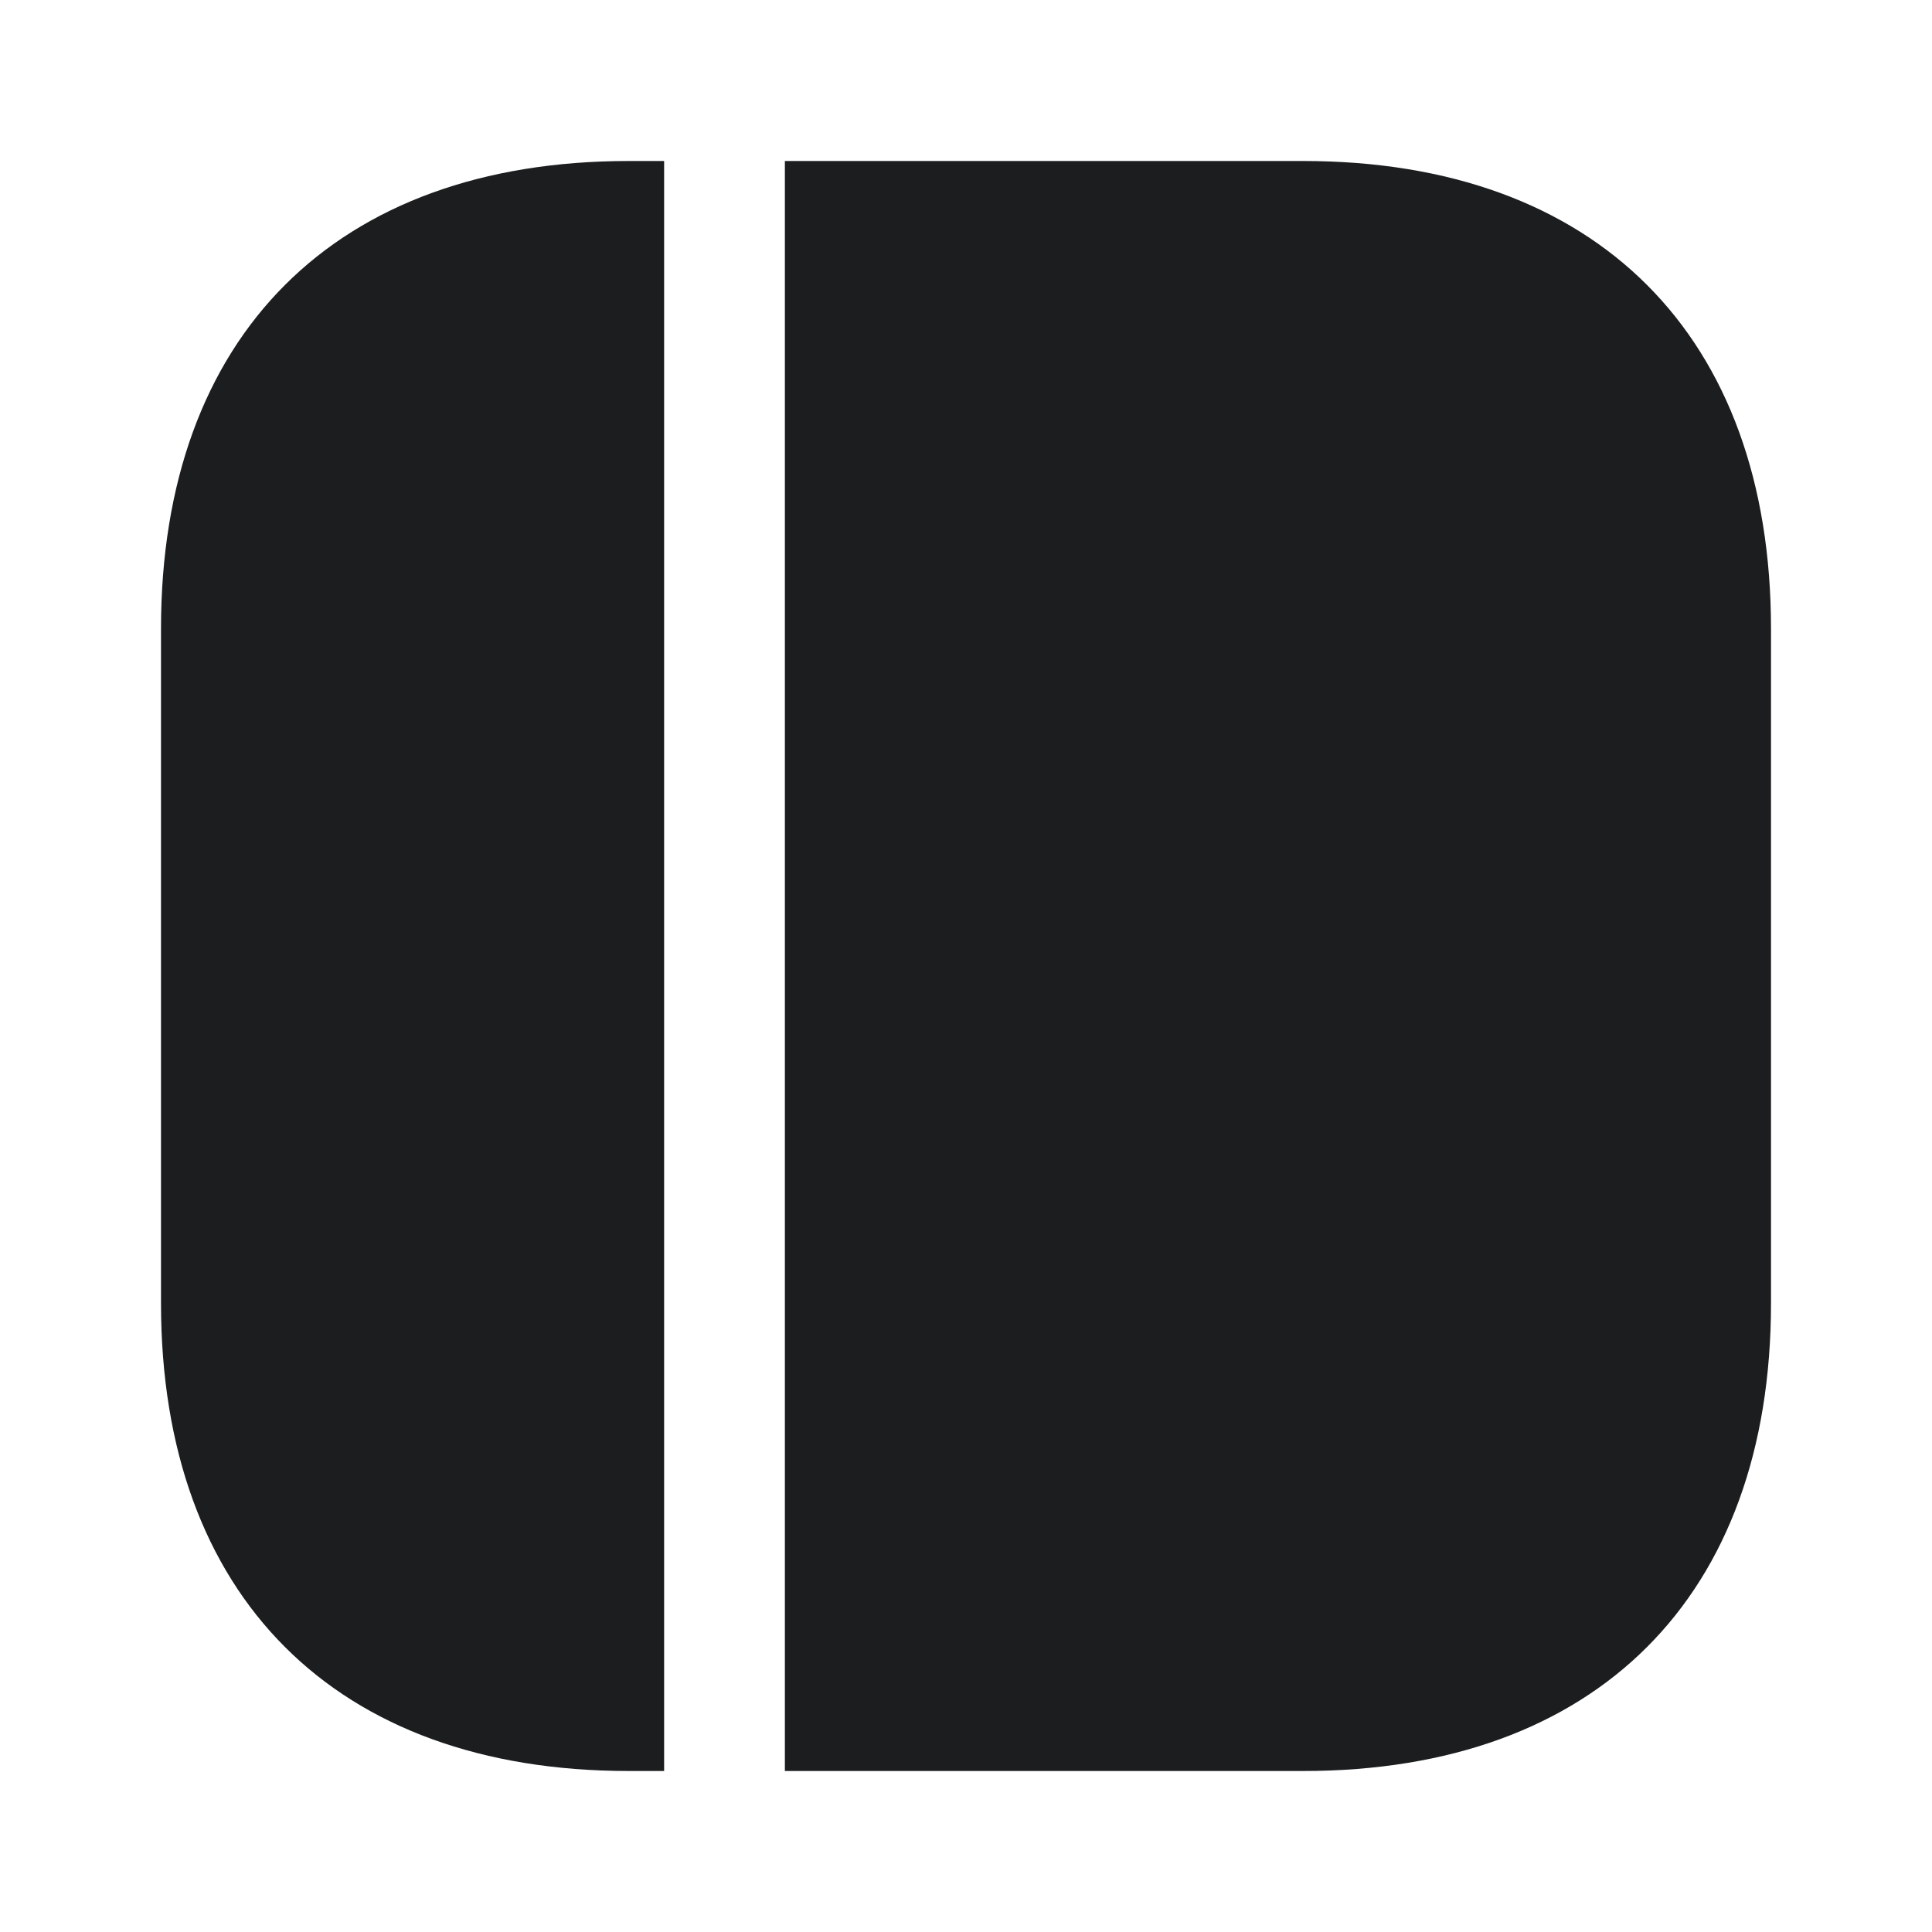 <svg width="24" height="24" viewBox="0 0 24 24" fill="none" xmlns="http://www.w3.org/2000/svg">
<path d="M22 7.81V16.19C22 19.83 19.83 22 16.19 22H9.75V2H16.19C19.83 2 22 4.17 22 7.81Z" fill="#1B1D1F"/>
<path d="M8.25 2V22H7.81C4.17 22 2 19.83 2 16.19V7.81C2 4.17 4.17 2 7.81 2H8.25Z" fill="#1B1D1F"/>
</svg>
